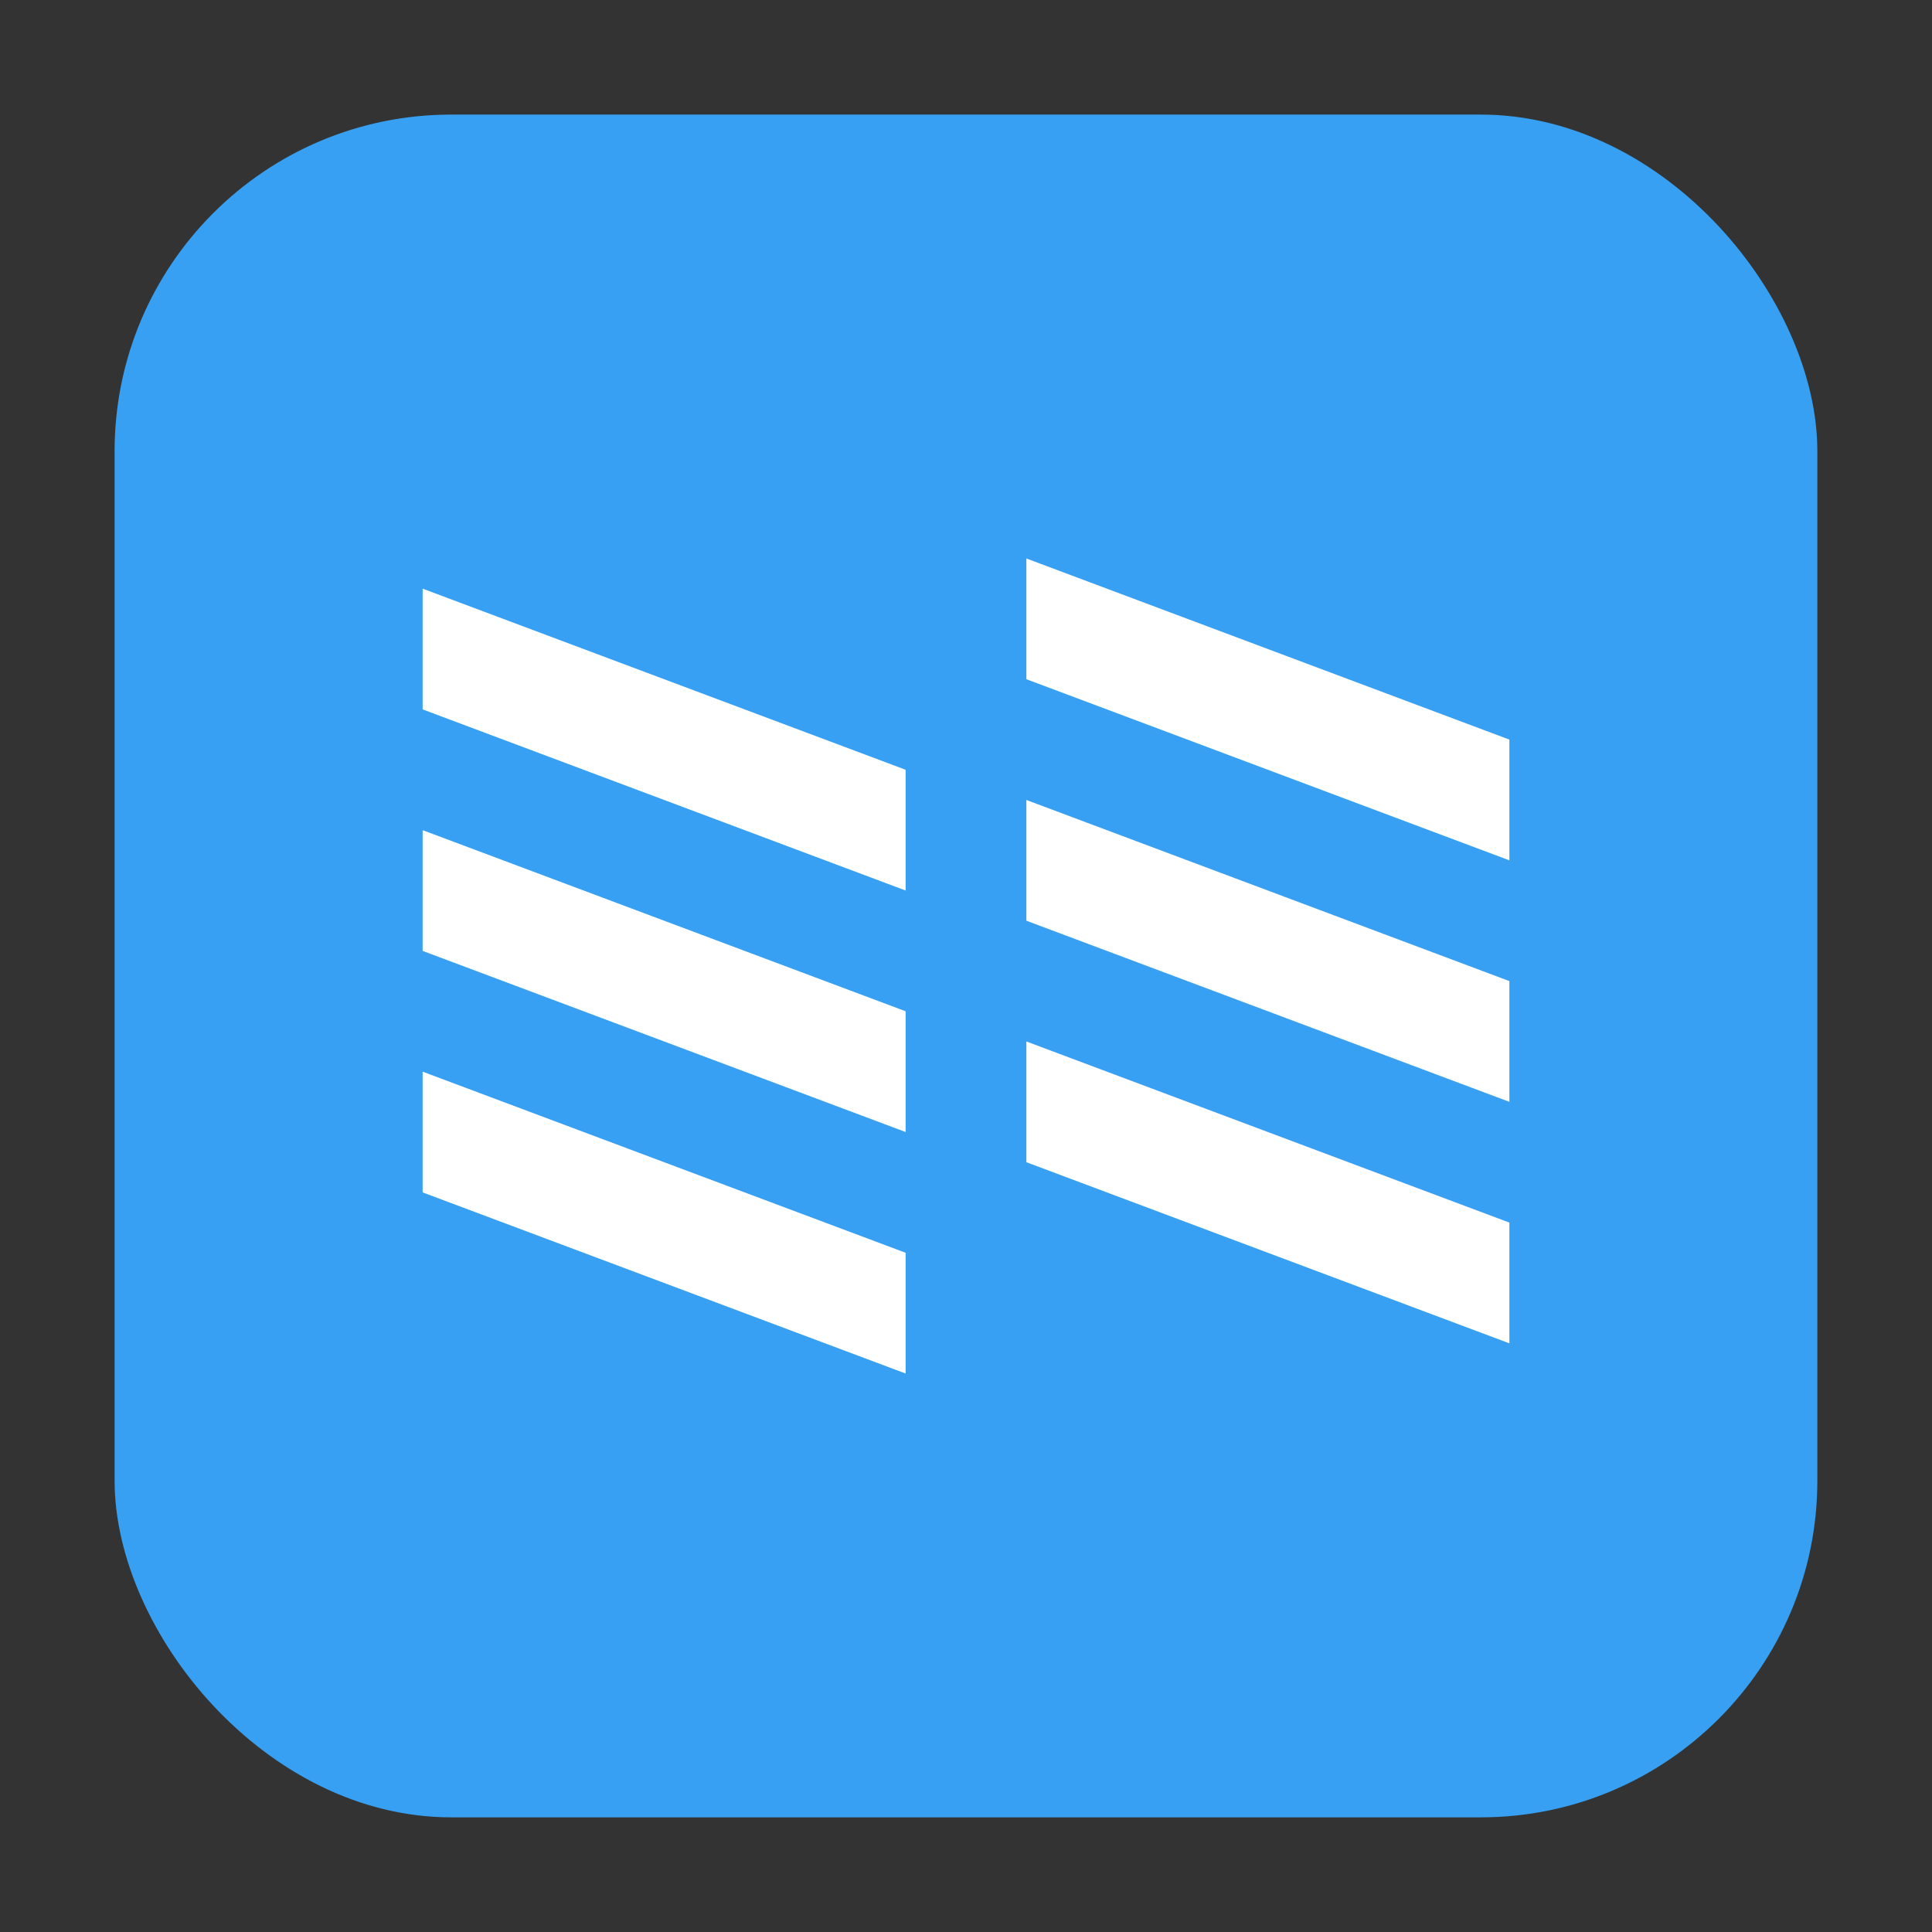 <svg height="32" width="32" xmlns="http://www.w3.org/2000/svg"><rect width="100%" height="100%" fill="#333333" stroke="none"/><rect fill="#37a0f2" fill-rule="evenodd" height="28.203" ry="5.575" width="28.203" x="1.898" y="1.898"/><g fill="#fff" fill-rule="evenodd" transform="translate(0 -.25)"><path d="m7 18 8 3v2l-8-3z"/><path d="m7 14 8 3v2l-8-3z"/><path d="m7 10 8 3v2l-8-3z"/><path d="m17 17.5 8 3v2l-8-3z"/><path d="m17 13.5 8 3v2l-8-3z"/><path d="m17 9.5 8 3v2l-8-3z"/></g></svg>